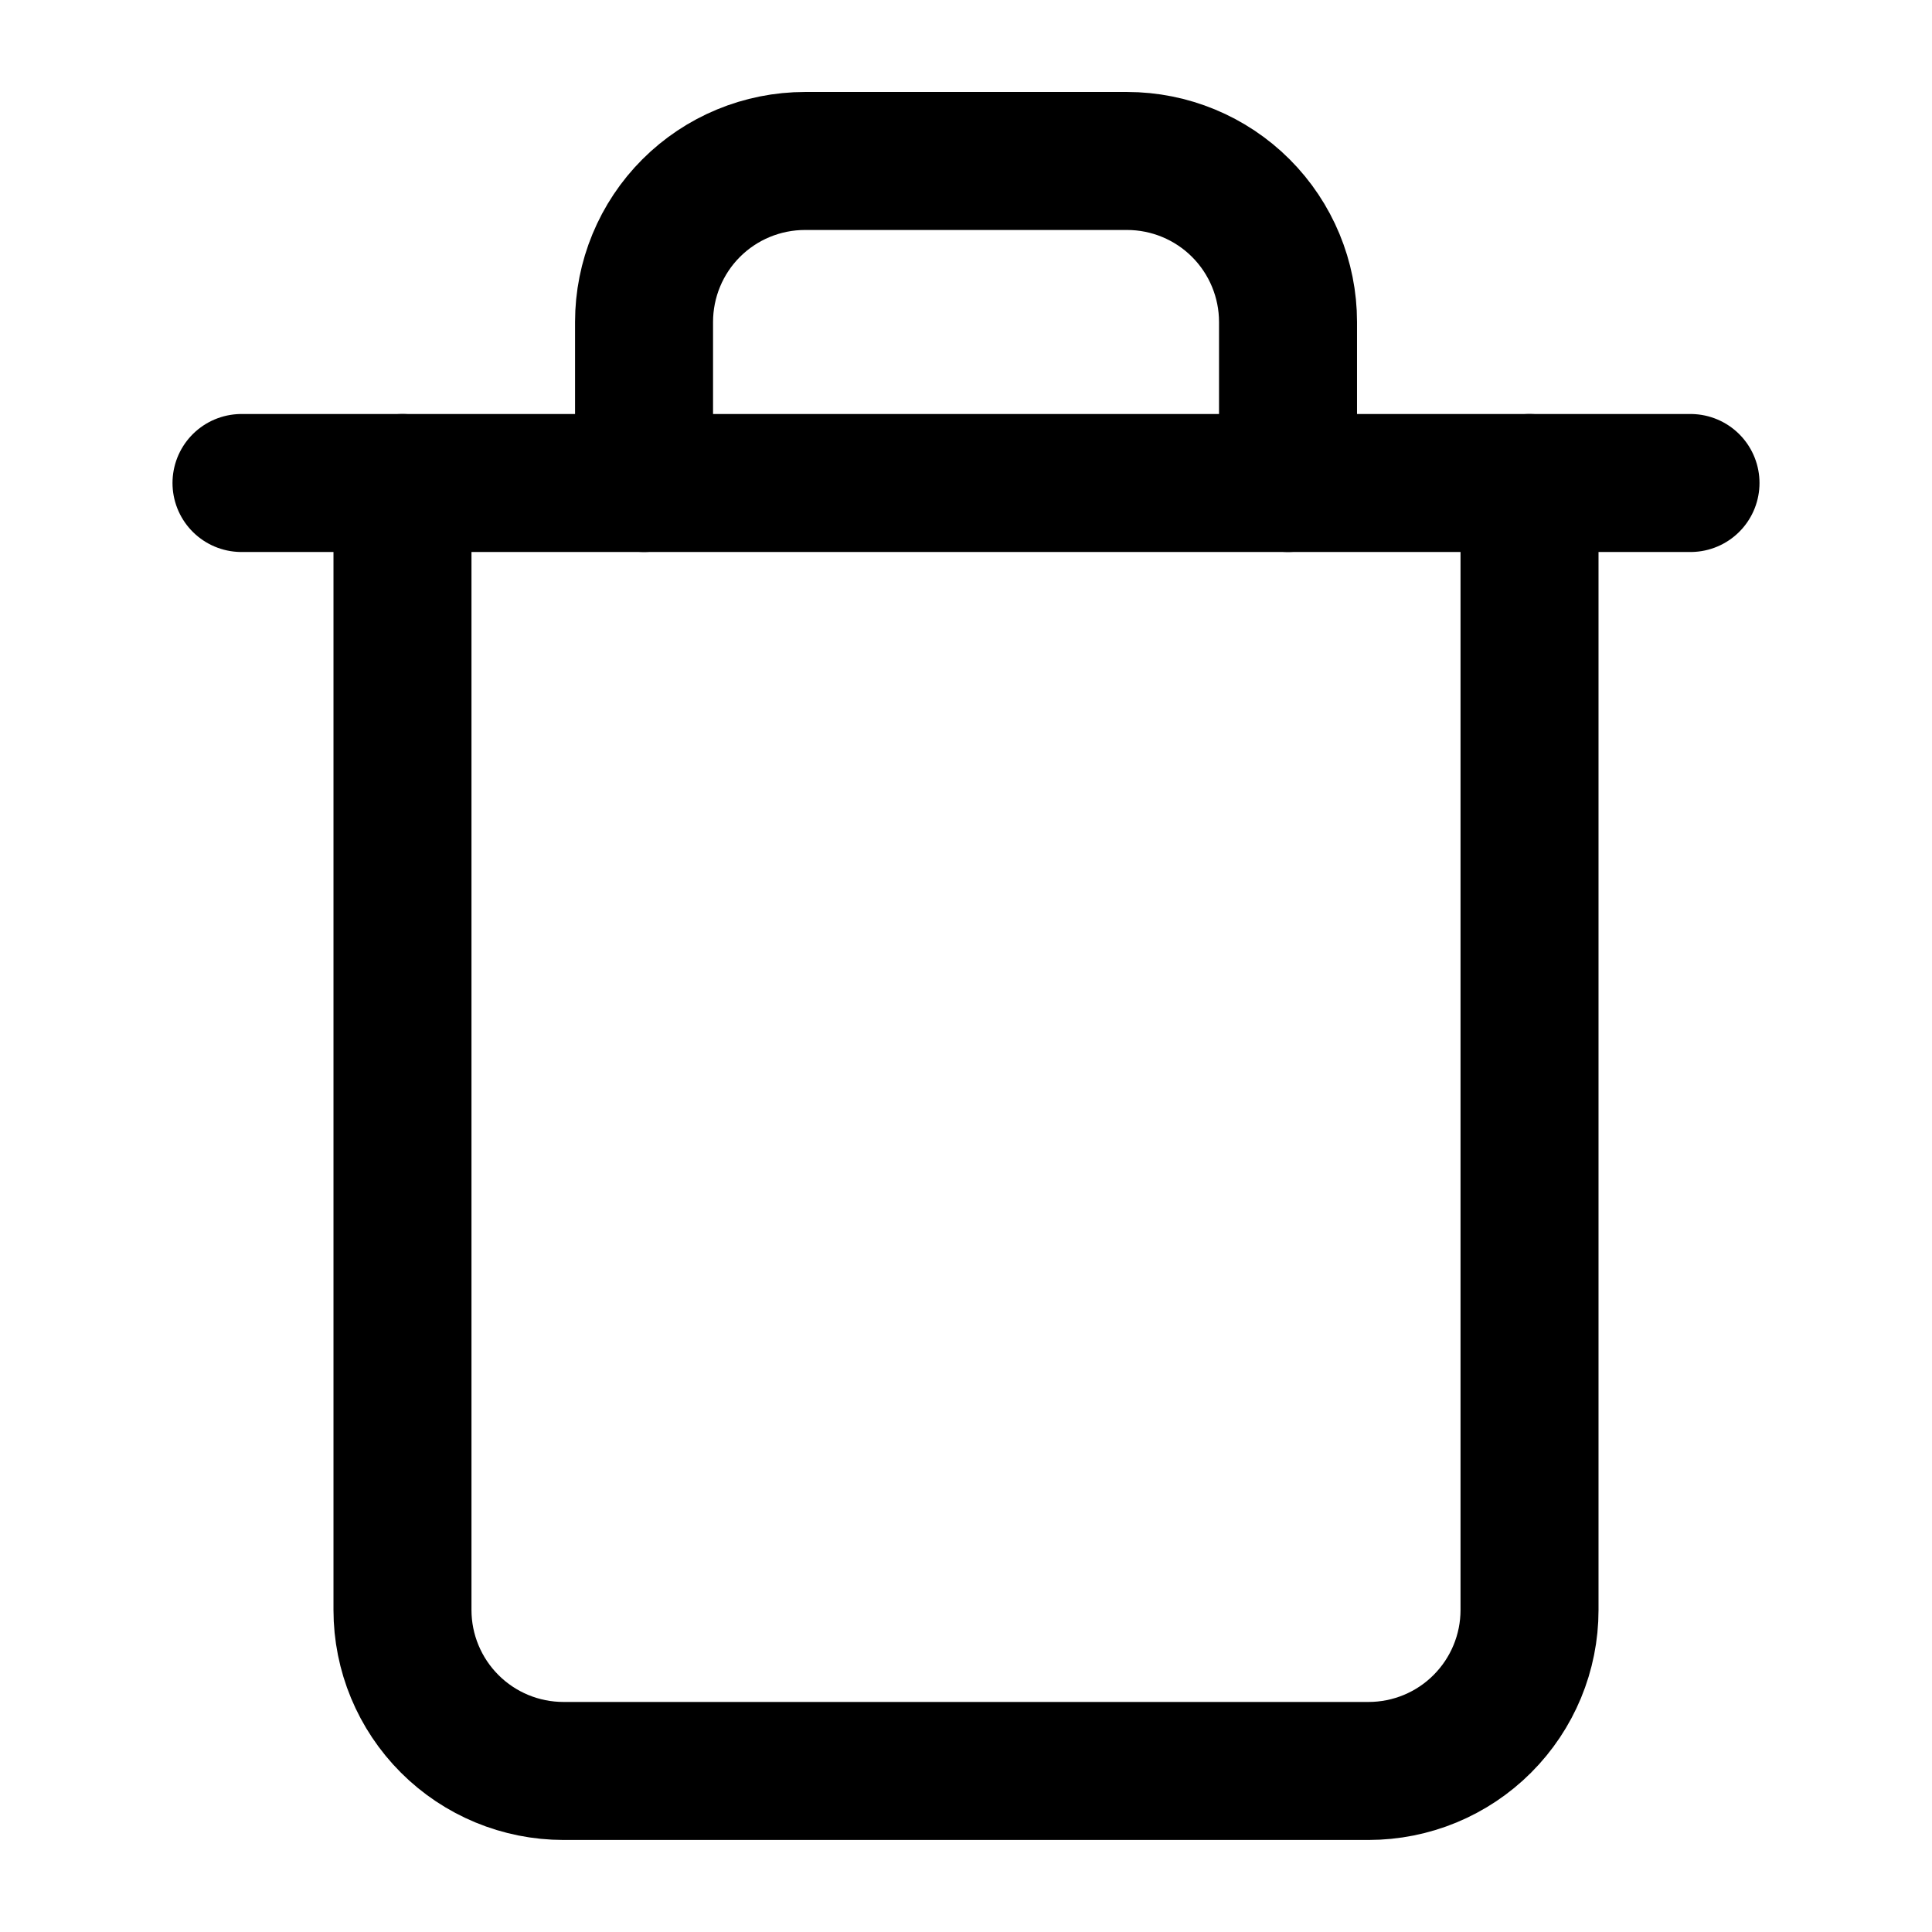 <svg width="28" height="28" viewBox="0 0 28 28" fill="none" xmlns="http://www.w3.org/2000/svg">
<path d="M3.5 7H5.833H24.5" stroke="black" stroke-width="2" stroke-linecap="round" stroke-linejoin="round"/>
<path d="M22.167 7V23.333C22.167 23.952 21.921 24.545 21.483 24.983C21.046 25.421 20.452 25.666 19.834 25.666H8.167C7.548 25.666 6.955 25.421 6.517 24.983C6.079 24.545 5.833 23.952 5.833 23.333V7M9.334 7V4.666C9.334 4.048 9.579 3.454 10.017 3.016C10.454 2.579 11.048 2.333 11.667 2.333H16.334C16.952 2.333 17.546 2.579 17.983 3.016C18.421 3.454 18.667 4.048 18.667 4.666V7" stroke="black" stroke-width="2" stroke-linecap="round" stroke-linejoin="round"/>
</svg>

